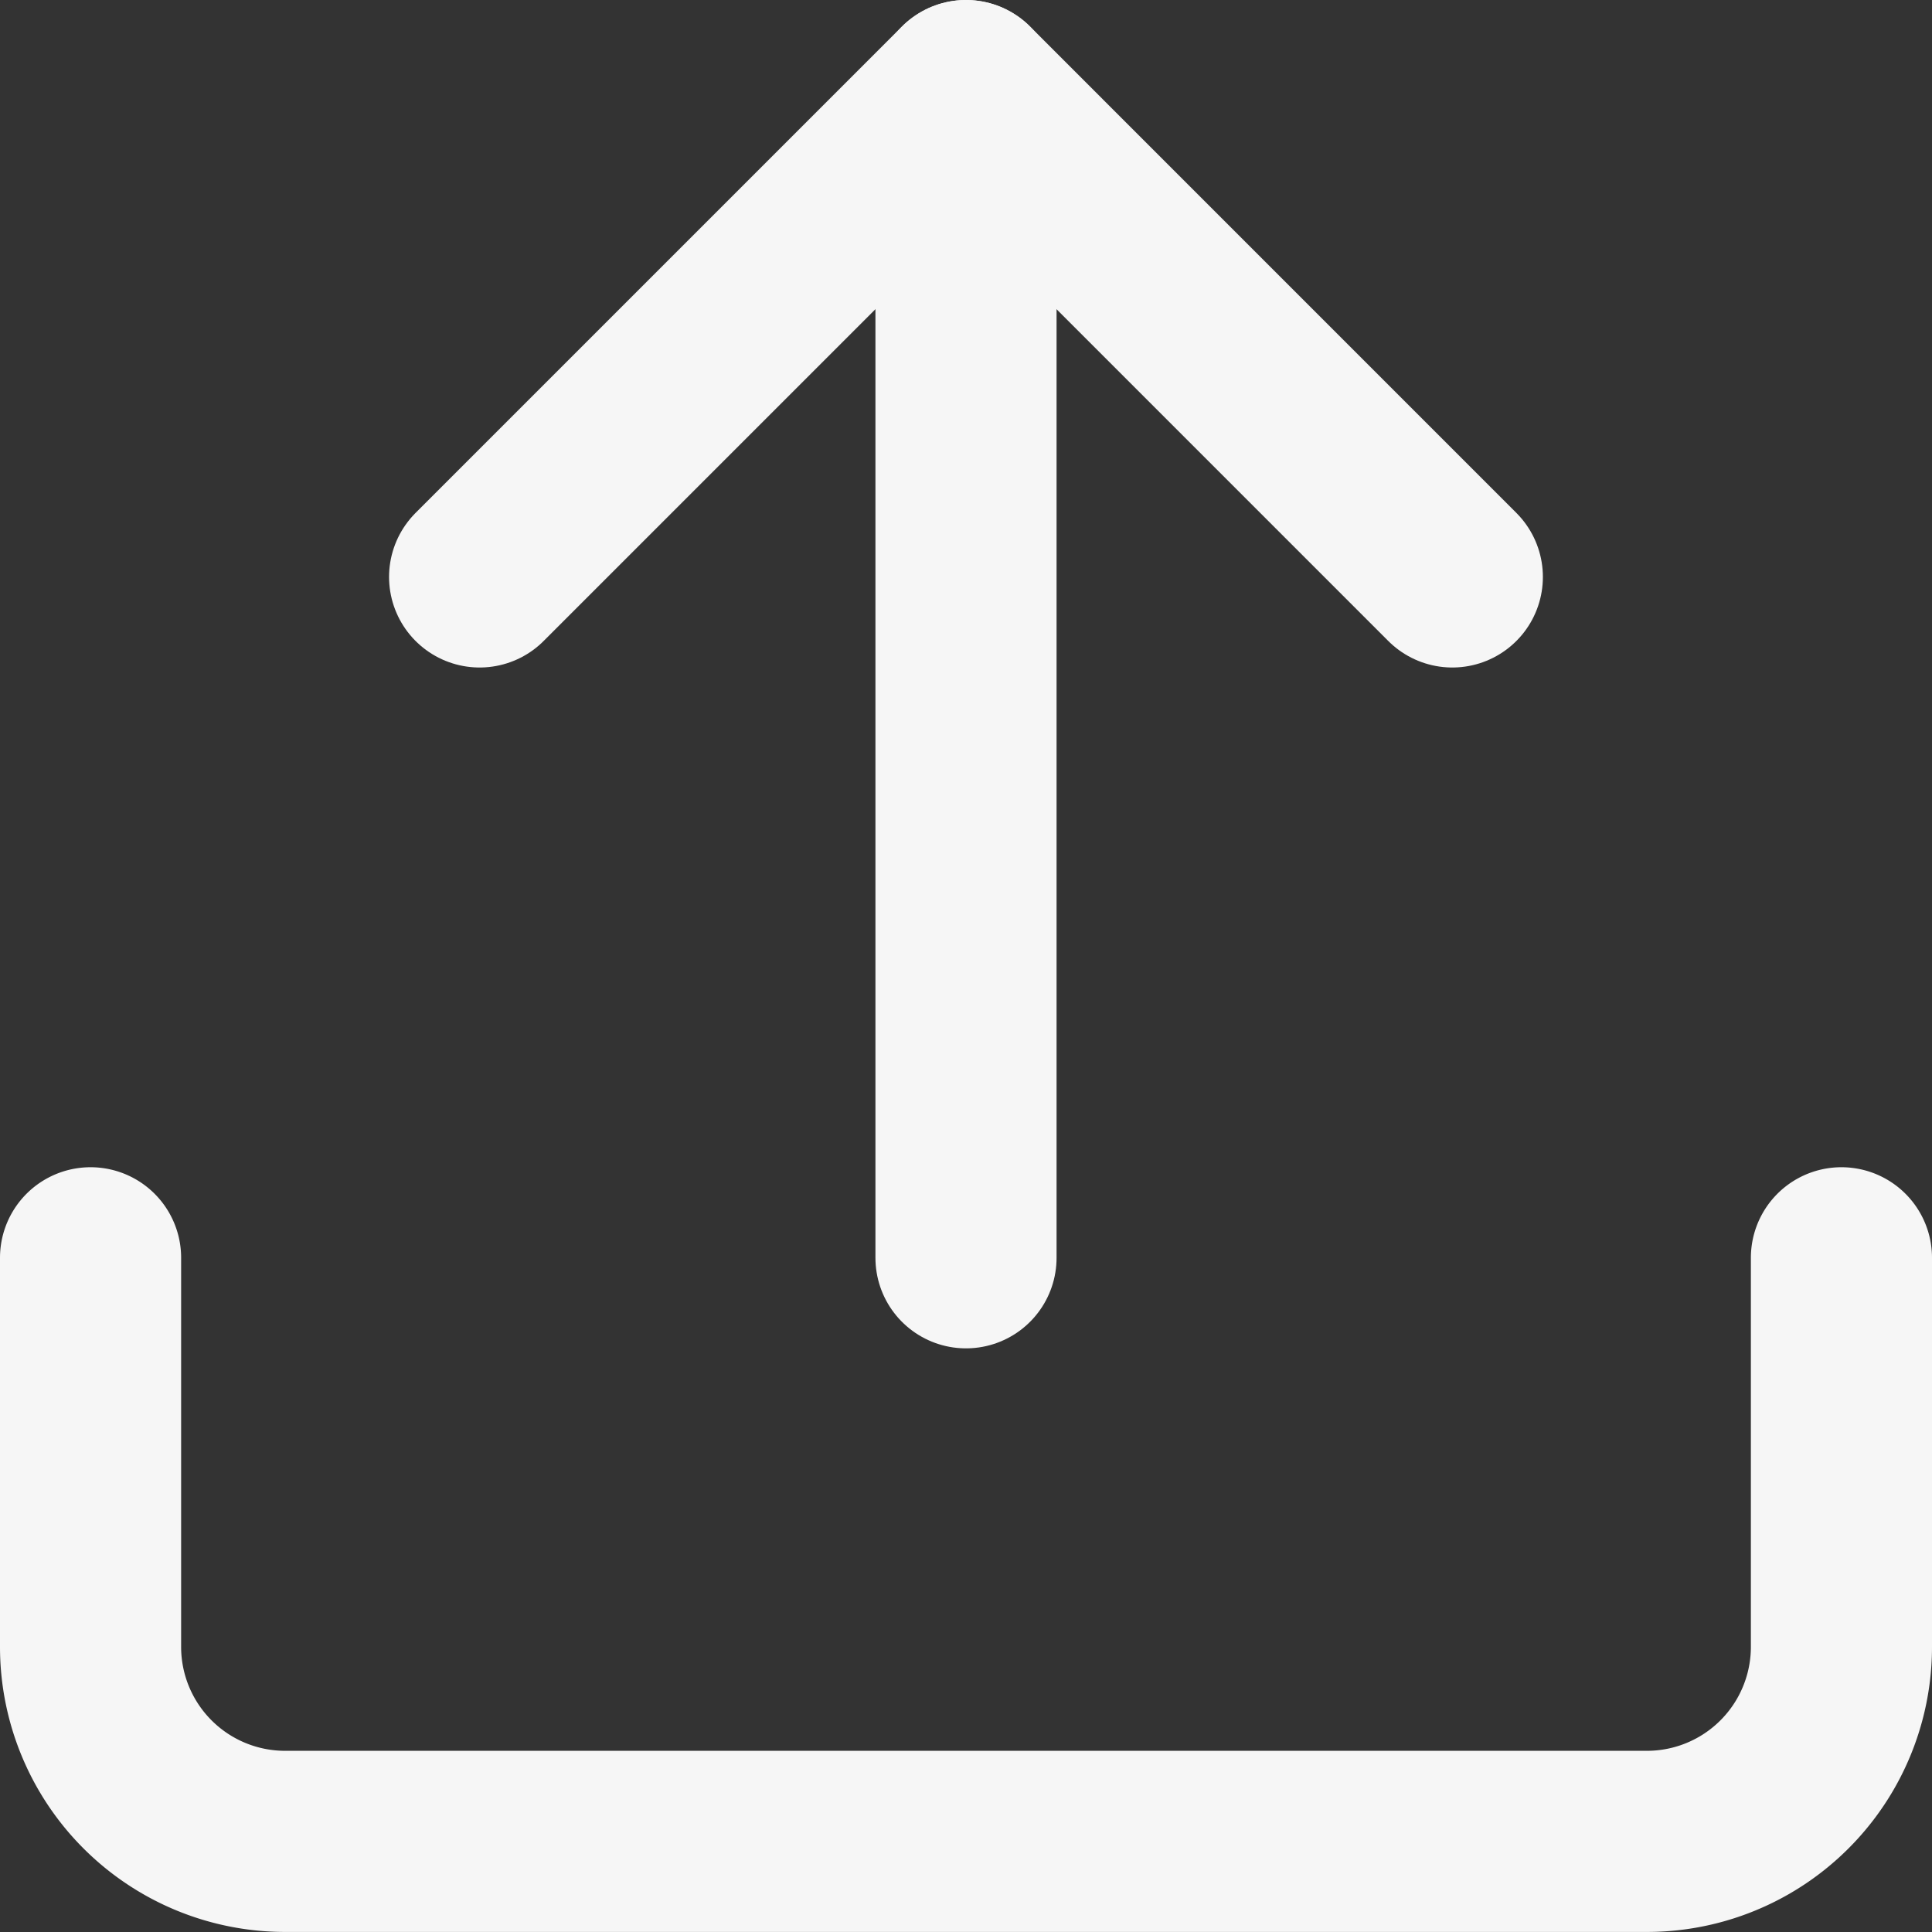 <svg xmlns="http://www.w3.org/2000/svg" width="32" height="32" viewBox="0 0 32 32">
  <rect x="0" y="0" width="32" height="32" fill="#333333" stroke="none"/>
  <g id="document" transform="translate(-3 -3)">
    <path id="Path_1" data-name="Path 1" d="M33.5,22.5v6.444a3.222,3.222,0,0,1-3.222,3.222H7.722A3.222,3.222,0,0,1,4.5,28.944V22.5" transform="translate(0 1.333)" fill="none" stroke="#f6f6f6" stroke-linecap="round" stroke-linejoin="round" stroke-width="3"/>
    <path id="Path_2" data-name="Path 2" d="M26.611,12.556,18.556,4.5,10.5,12.556" transform="translate(0.444 0)" fill="none" stroke="#f6f6f6" stroke-linecap="round" stroke-linejoin="round" stroke-width="3"/>
    <path id="Path_3" data-name="Path 3" d="M18,4.5V23.833" transform="translate(1 0)" fill="none" stroke="#f6f6f6" stroke-linecap="round" stroke-linejoin="round" stroke-width="3"/>
  </g>
</svg>
